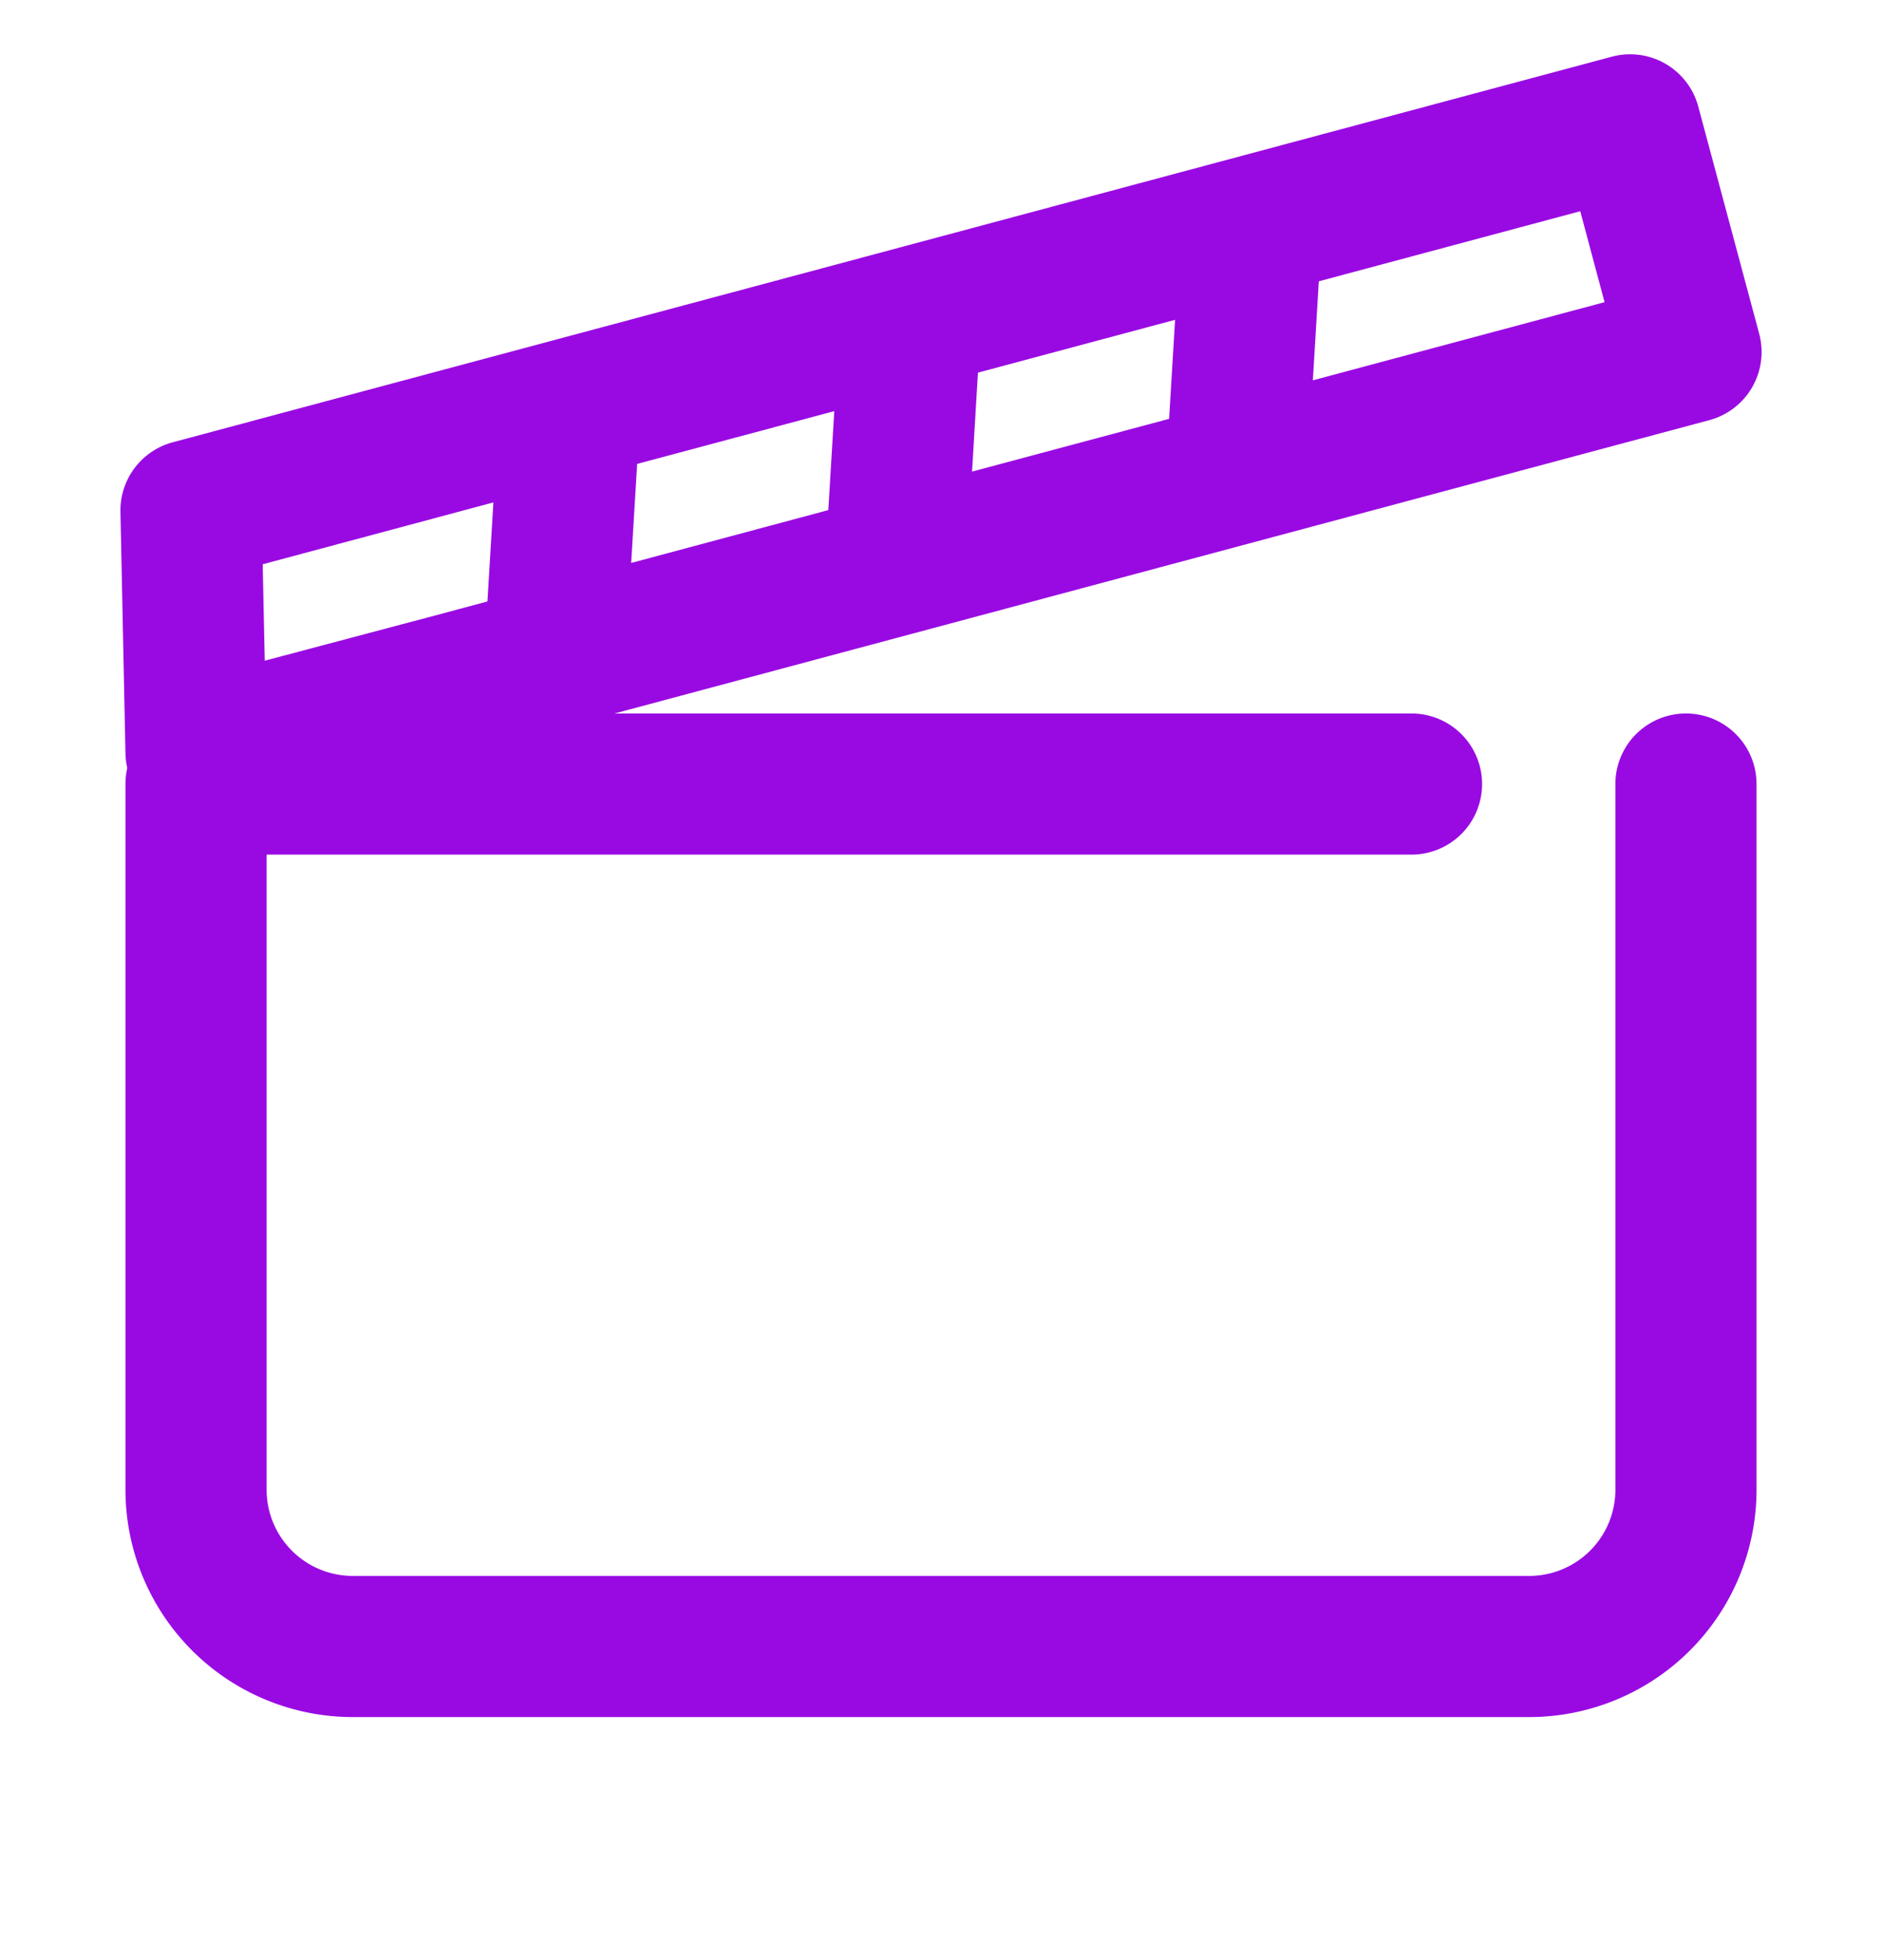 <?xml version="1.0" encoding="UTF-8"?>
<svg xmlns="http://www.w3.org/2000/svg" fill="none" viewBox="0 0 24 25"><path fill="#1E1E20" fill-rule="evenodd" d="M20.555.723a.9.9 0 0 1 1.102.636l.777 2.898a.9.9 0 0 1-.637 1.102L7.837 9.1H18a.9.9 0 1 1 0 1.8H3.4V19a1.1 1.1 0 0 0 1.1 1.1h15a1.1 1.1 0 0 0 1.1-1.1v-9a.9.9 0 1 1 1.8 0v9a2.9 2.9 0 0 1-2.9 2.9h-15A2.9 2.9 0 0 1 1.6 19v-9c0-.07.008-.14.023-.205a.9.9 0 0 1-.023-.186l-.064-3.08a.9.9 0 0 1 .667-.888L20.555.723zM3.375 8.427l2.019-.536h.002l.82-.22.076-1.263-2.942.789.026 1.23zm4.75-2.51L8.049 7.18l2.514-.674.076-1.262-2.514.673zm4.346-1.164l-.075 1.262 2.513-.673.076-1.263-2.514.674zm4.347-1.165l-.076 1.263 3.72-.997-.31-1.16-3.334.894z" clip-rule="evenodd" style="fill: #990ae3;"/></svg>
